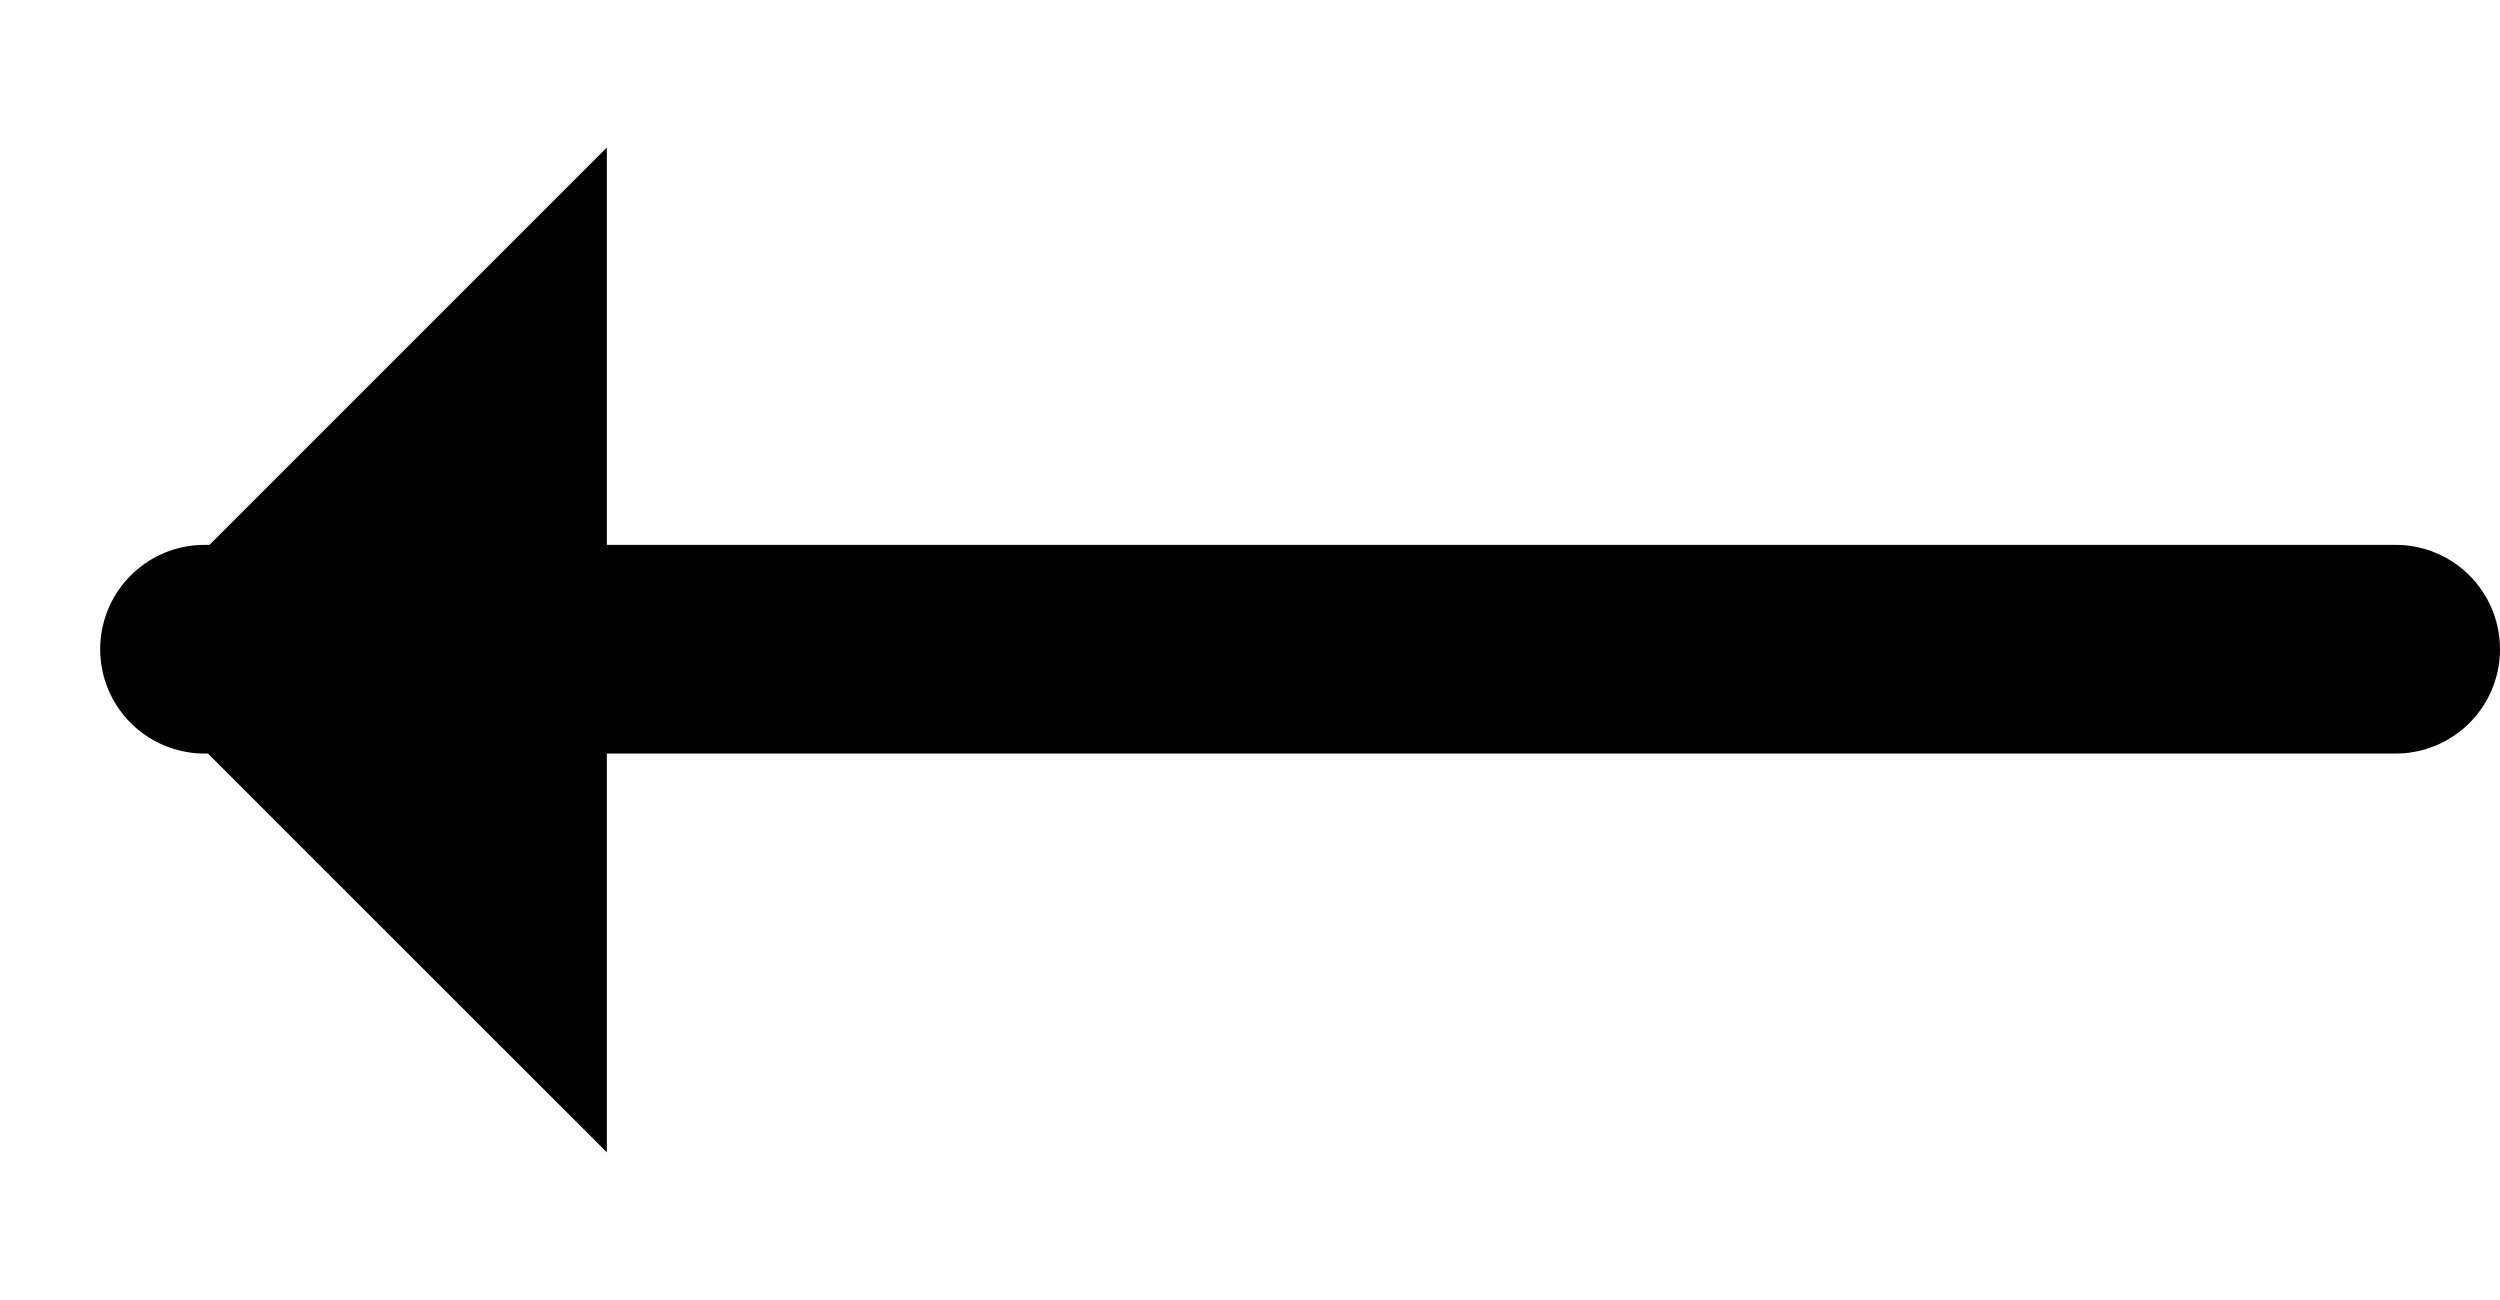 <svg xmlns="http://www.w3.org/2000/svg" width="11.98" height="6.229" viewBox="0 0 11.98 6.229">
    <g transform="translate(14.961 5.522) rotate(180)">
        <line fill="none" stroke="currentColor" stroke-linecap="round" x2="10.5" transform="translate(3.481 2.411)" />
        <path stroke-linejoin="round" d="M1544.845,6342.431l2.408,2.407-2.408,2.408" transform="translate(-1532.792 -6342.431)" />
    </g>
</svg>